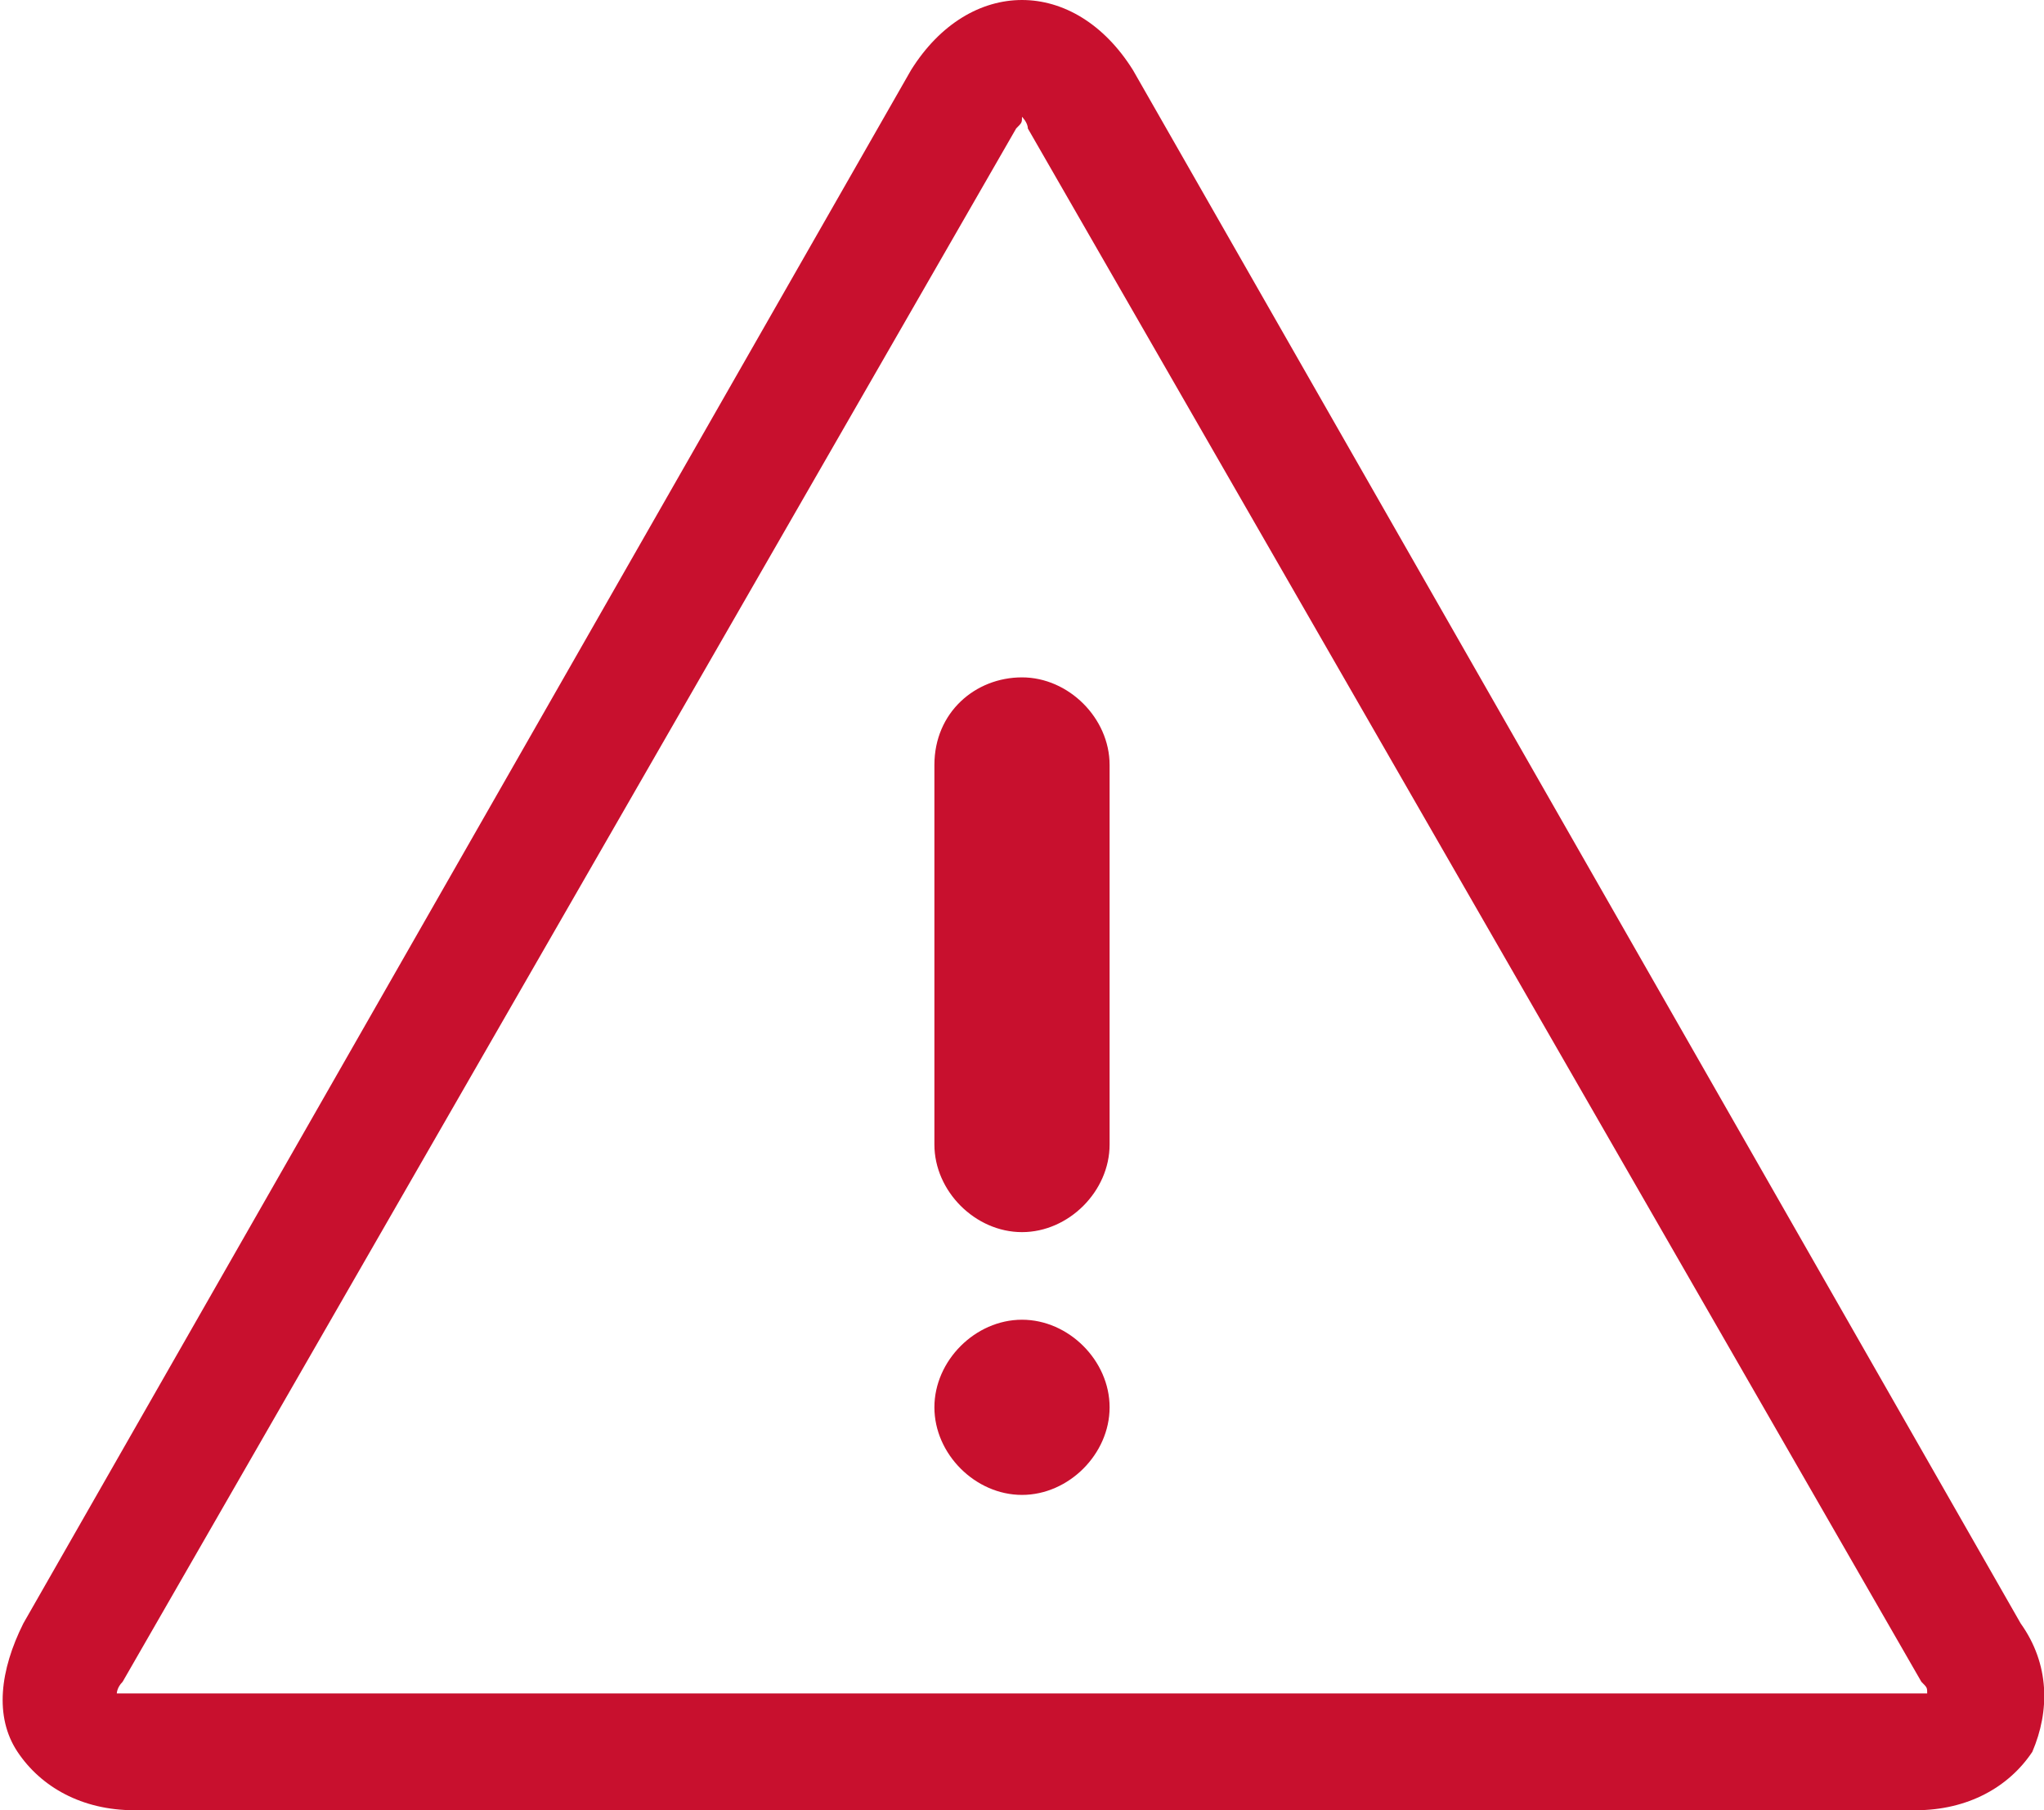 <svg fill="#C8102E" xmlns="http://www.w3.org/2000/svg" viewBox="0 0 35 31"><path d="M34.6 27.8L19.4 1.2C18.9.4 18.2 0 17.5 0s-1.4.4-1.9 1.2L.4 27.8c-.4.8-.5 1.6-.1 2.2.4.6 1.1 1 2 1h30.5c.9 0 1.6-.4 2-1 .3-.7.3-1.5-.2-2.2M32.8 29H2s0-.1.1-.2L17.4 2.2c.1-.1.1-.1.1-.2 0 0 .1.1.1.2l15.3 26.6c.1.1.1.1.1.2h-.2"/><path d="M17.5 21.1c.8 0 1.5-.7 1.5-1.5v-6.5c0-.8-.7-1.5-1.5-1.5s-1.5.6-1.5 1.5v6.5c0 .8.7 1.5 1.5 1.5m0 1.5c-.8 0-1.5.7-1.5 1.5s.7 1.5 1.5 1.5 1.5-.7 1.5-1.5-.7-1.5-1.5-1.5"/></svg>
